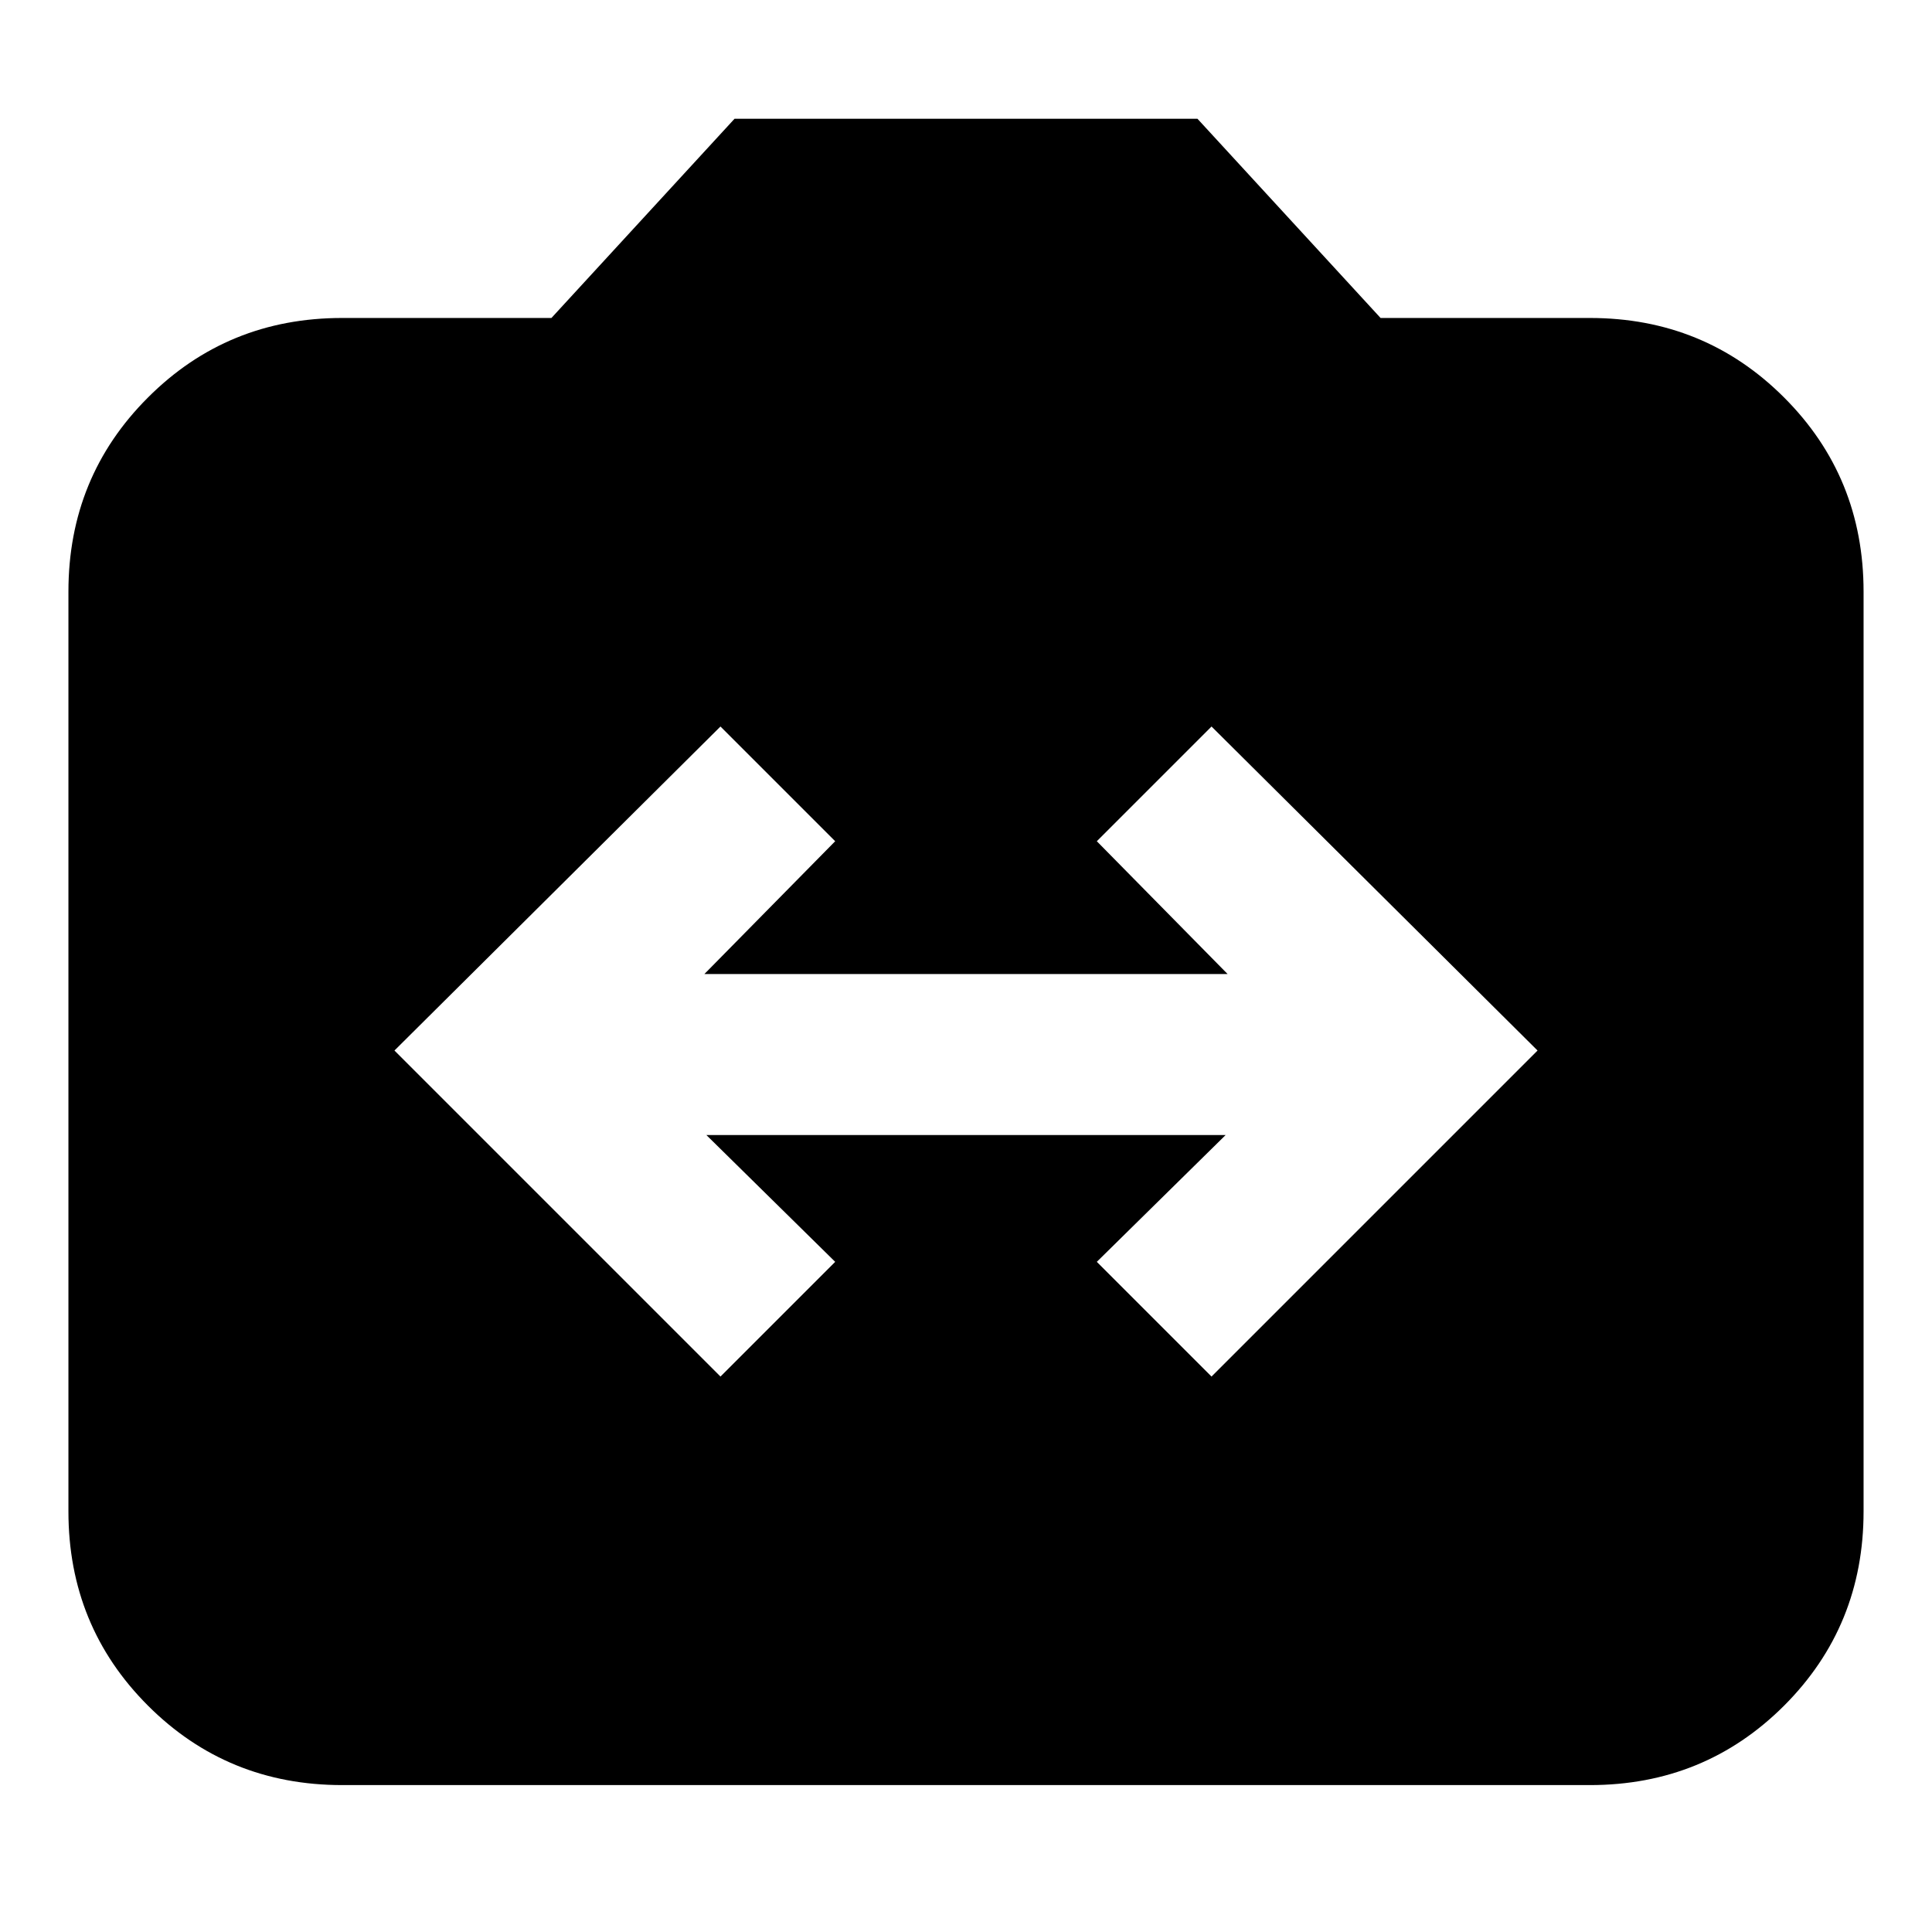 <svg xmlns="http://www.w3.org/2000/svg" height="24" width="24"><path d="m8.95 17.1 1.425-1.425-1.6-1.575h6.45l-1.6 1.575L15.05 17.1l4.05-4.05-4.05-4.025-1.425 1.425 1.625 1.65h-6.5l1.625-1.65L8.95 9.025 4.9 13.05Zm-4.7 5.075q-1.425 0-2.412-.987Q.85 20.2.85 18.775V7.35q0-1.425.988-2.412.987-.988 2.412-.988h2.6l2.275-2.475h5.75L17.15 3.95h2.6q1.425 0 2.413.988.987.987.987 2.412v11.425q0 1.425-.987 2.413-.988.987-2.413.987Z"/></svg>